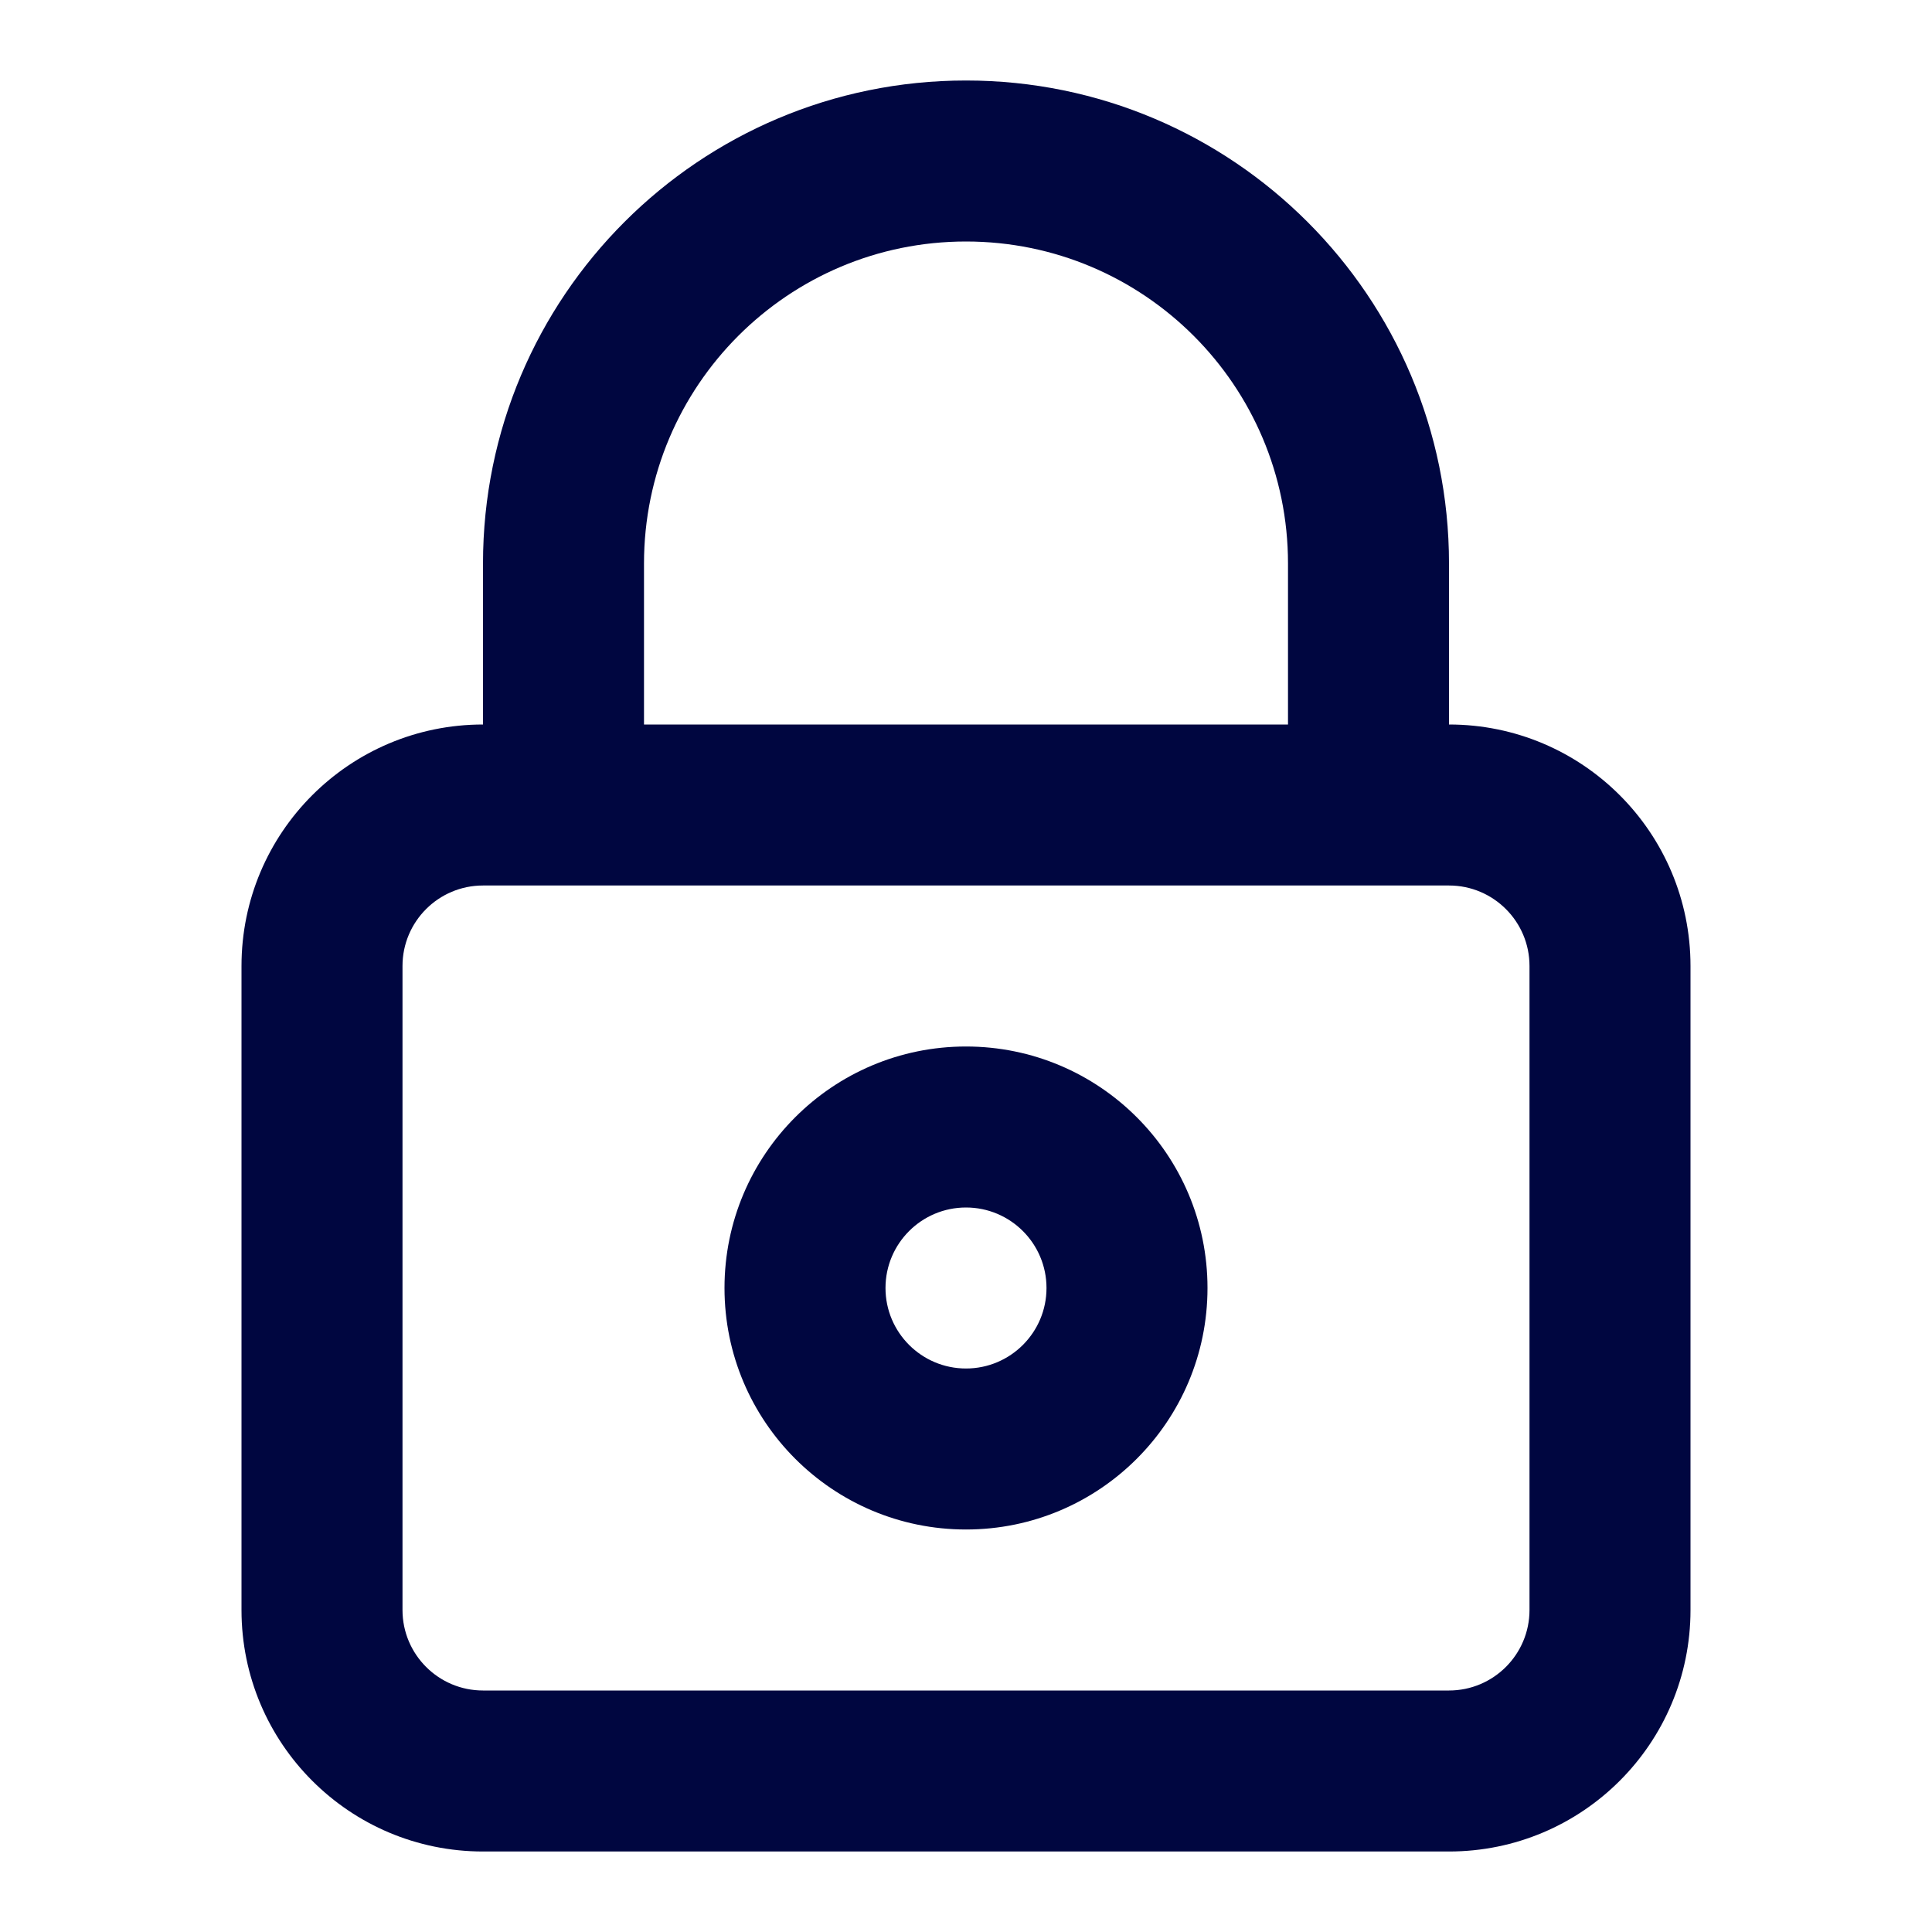 <svg width="24" height="24" viewBox="0 0 24 24" fill="none" xmlns="http://www.w3.org/2000/svg">
<path fill-rule="evenodd" clip-rule="evenodd" d="M12 19C13.657 19 15 17.657 15 16C15 14.343 13.657 13 12 13C10.343 13 9 14.343 9 16C9 17.657 10.343 19 12 19ZM12 17C12.552 17 13 16.552 13 16C13 15.448 12.552 15 12 15C11.448 15 11 15.448 11 16C11 16.552 11.448 17 12 17Z" fill="#000640"/>
<path fill-rule="evenodd" clip-rule="evenodd" d="M6 9V7C6 3.686 8.686 1 12 1C15.314 1 18 3.686 18 7V9C19.657 9 21 10.343 21 12V20C21 21.657 19.657 23 18 23H6C4.343 23 3 21.657 3 20V12C3 10.343 4.343 9 6 9ZM8 7C8 4.791 9.791 3 12 3C14.209 3 16 4.791 16 7V9H8V7ZM6 11C5.448 11 5 11.448 5 12V20C5 20.552 5.448 21 6 21H18C18.552 21 19 20.552 19 20V12C19 11.448 18.552 11 18 11H6Z" fill="#000640"/>
</svg>
